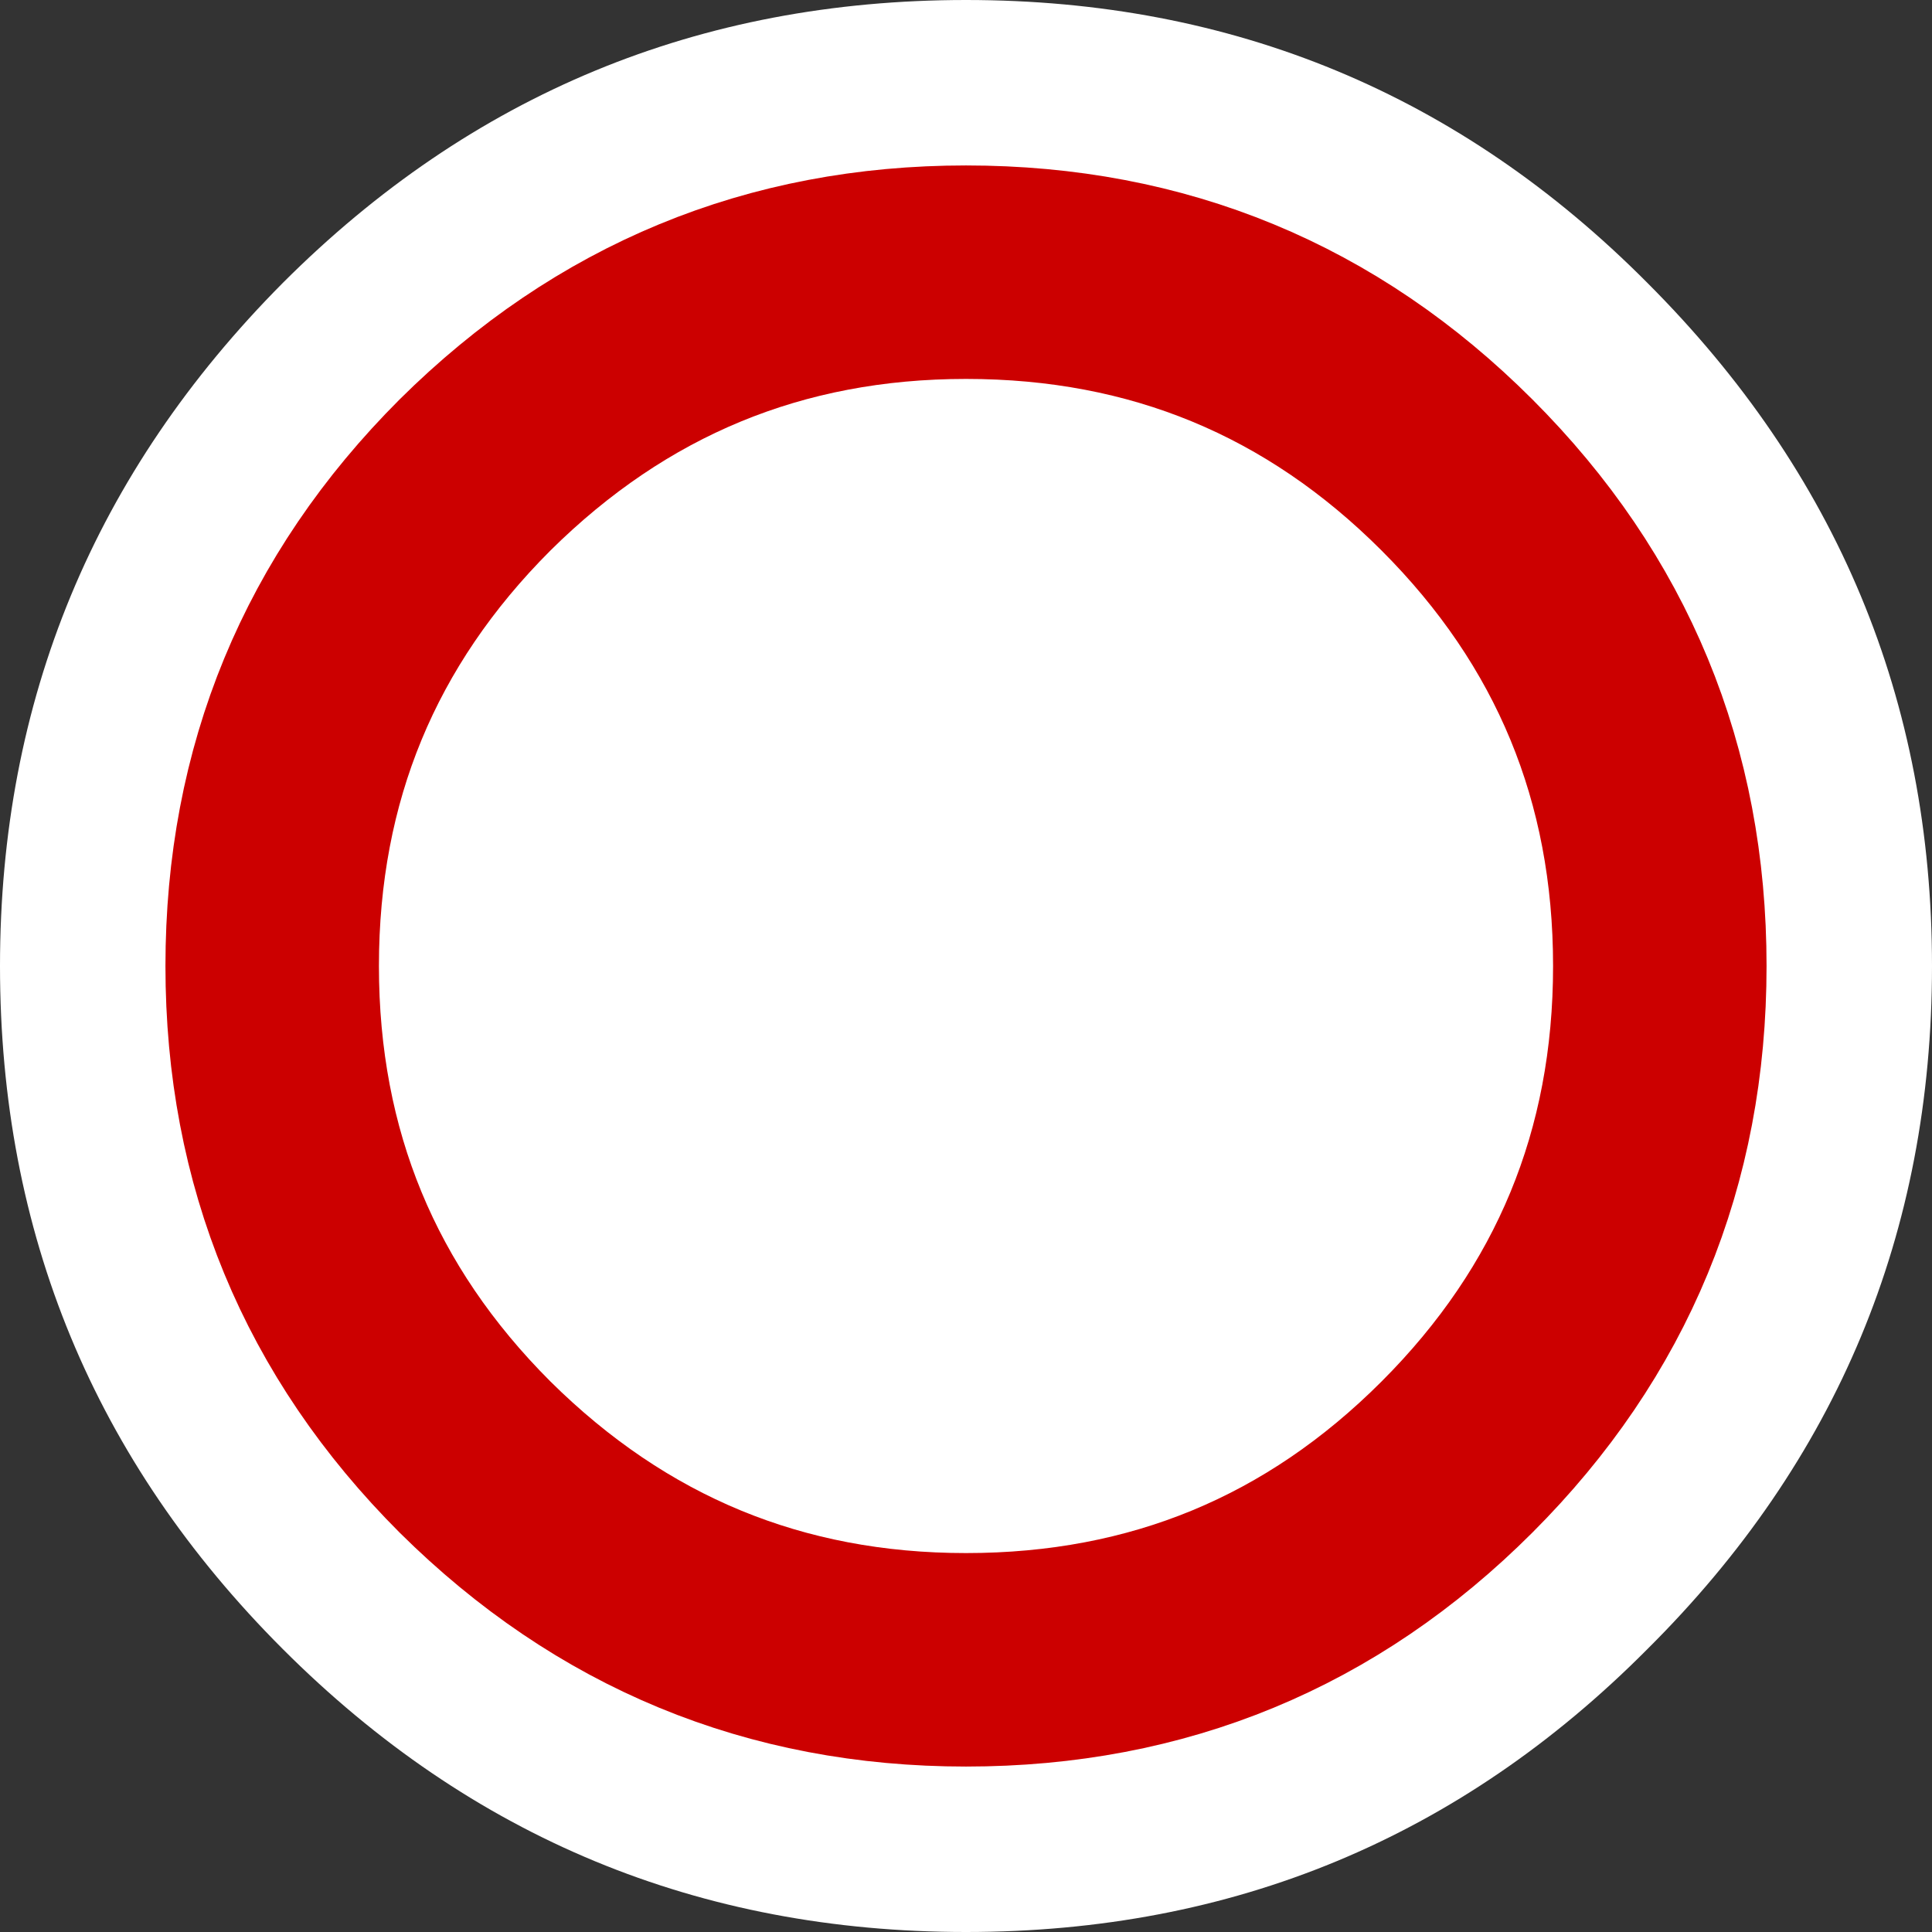 <?xml version="1.0" encoding="UTF-8" standalone="no"?>
<svg xmlns:xlink="http://www.w3.org/1999/xlink" height="54.3px" width="54.3px" xmlns="http://www.w3.org/2000/svg">
  <rect width="100%" height="100%" fill="#333333" stroke="none"/>
  <g transform="matrix(1.0, 0.0, 0.0, 1.0, 27.65, 26.95)">
    <path d="M18.65 -19.0 Q26.65 -11.0 26.65 0.2 26.65 11.45 18.65 19.4 10.75 27.35 -0.5 27.35 -11.75 27.35 -19.7 19.4 -27.65 11.45 -27.65 0.2 -27.65 -11.0 -19.7 -19.0 -11.75 -26.95 -0.5 -26.95 10.75 -26.95 18.65 -19.0" fill="#ffffff" fill-rule="evenodd" stroke="none"/>
    <path d="M13.3 -13.6 Q19.0 -7.9 19.0 0.2 19.0 8.3 13.3 14.0 7.6 19.7 -0.5 19.7 -8.55 19.7 -14.3 14.0 -20.0 8.3 -20.0 0.2 -20.0 -7.9 -14.3 -13.6 -8.55 -19.3 -0.5 -19.3 7.6 -19.3 13.3 -13.6 Z" fill="none" stroke="#cc0000" stroke-linecap="round" stroke-linejoin="round" stroke-width="6.0"/>
  </g>
</svg>
